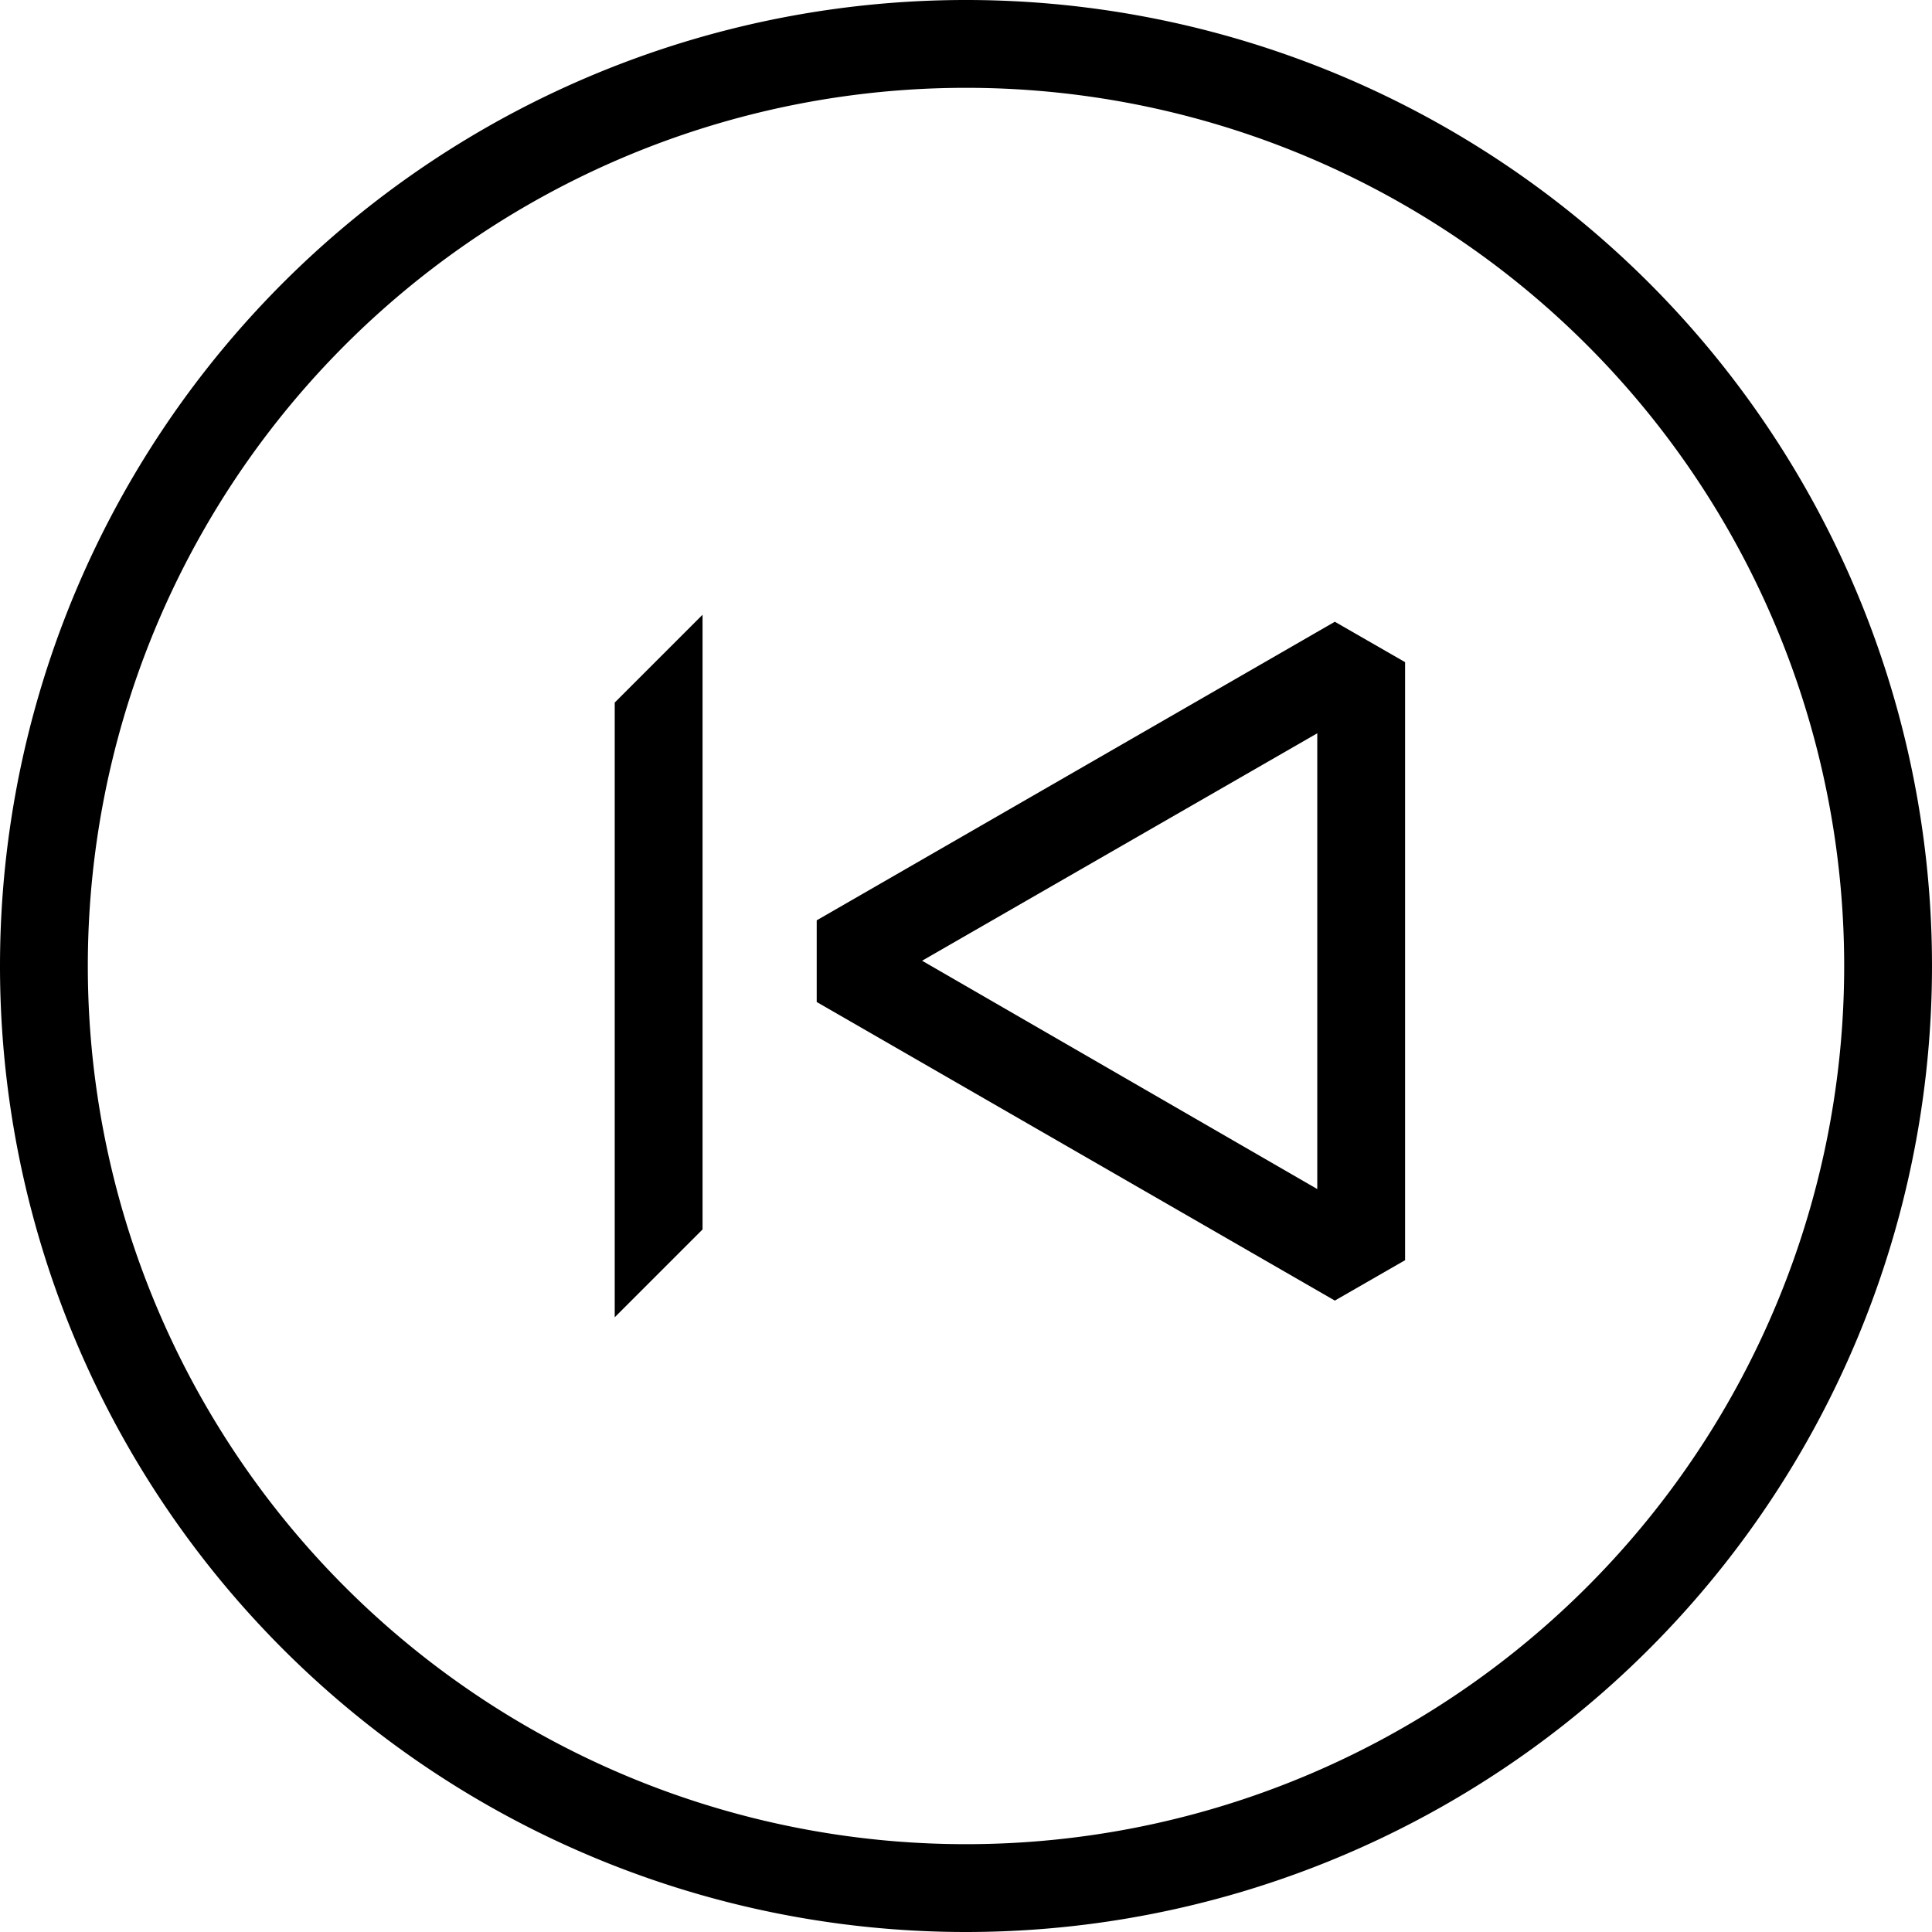 <svg xmlns="http://www.w3.org/2000/svg" viewBox="0 0 22 22"><path d="M9,8,8,9v7l1-1Zm8,7.35V8.54l-.8-.46-5.9,3.4v.93l5.9,3.4Zm-1-.81-4.5-2.6L16,9.35Z" transform="translate(-1 -1)"/><path d="M12,23A11,11,0,1,0,1,12,11,11,0,0,0,12,23ZM12,2A10,10,0,1,1,2,12,10,10,0,0,1,12,2Z" transform="translate(-1 -1)"/></svg>